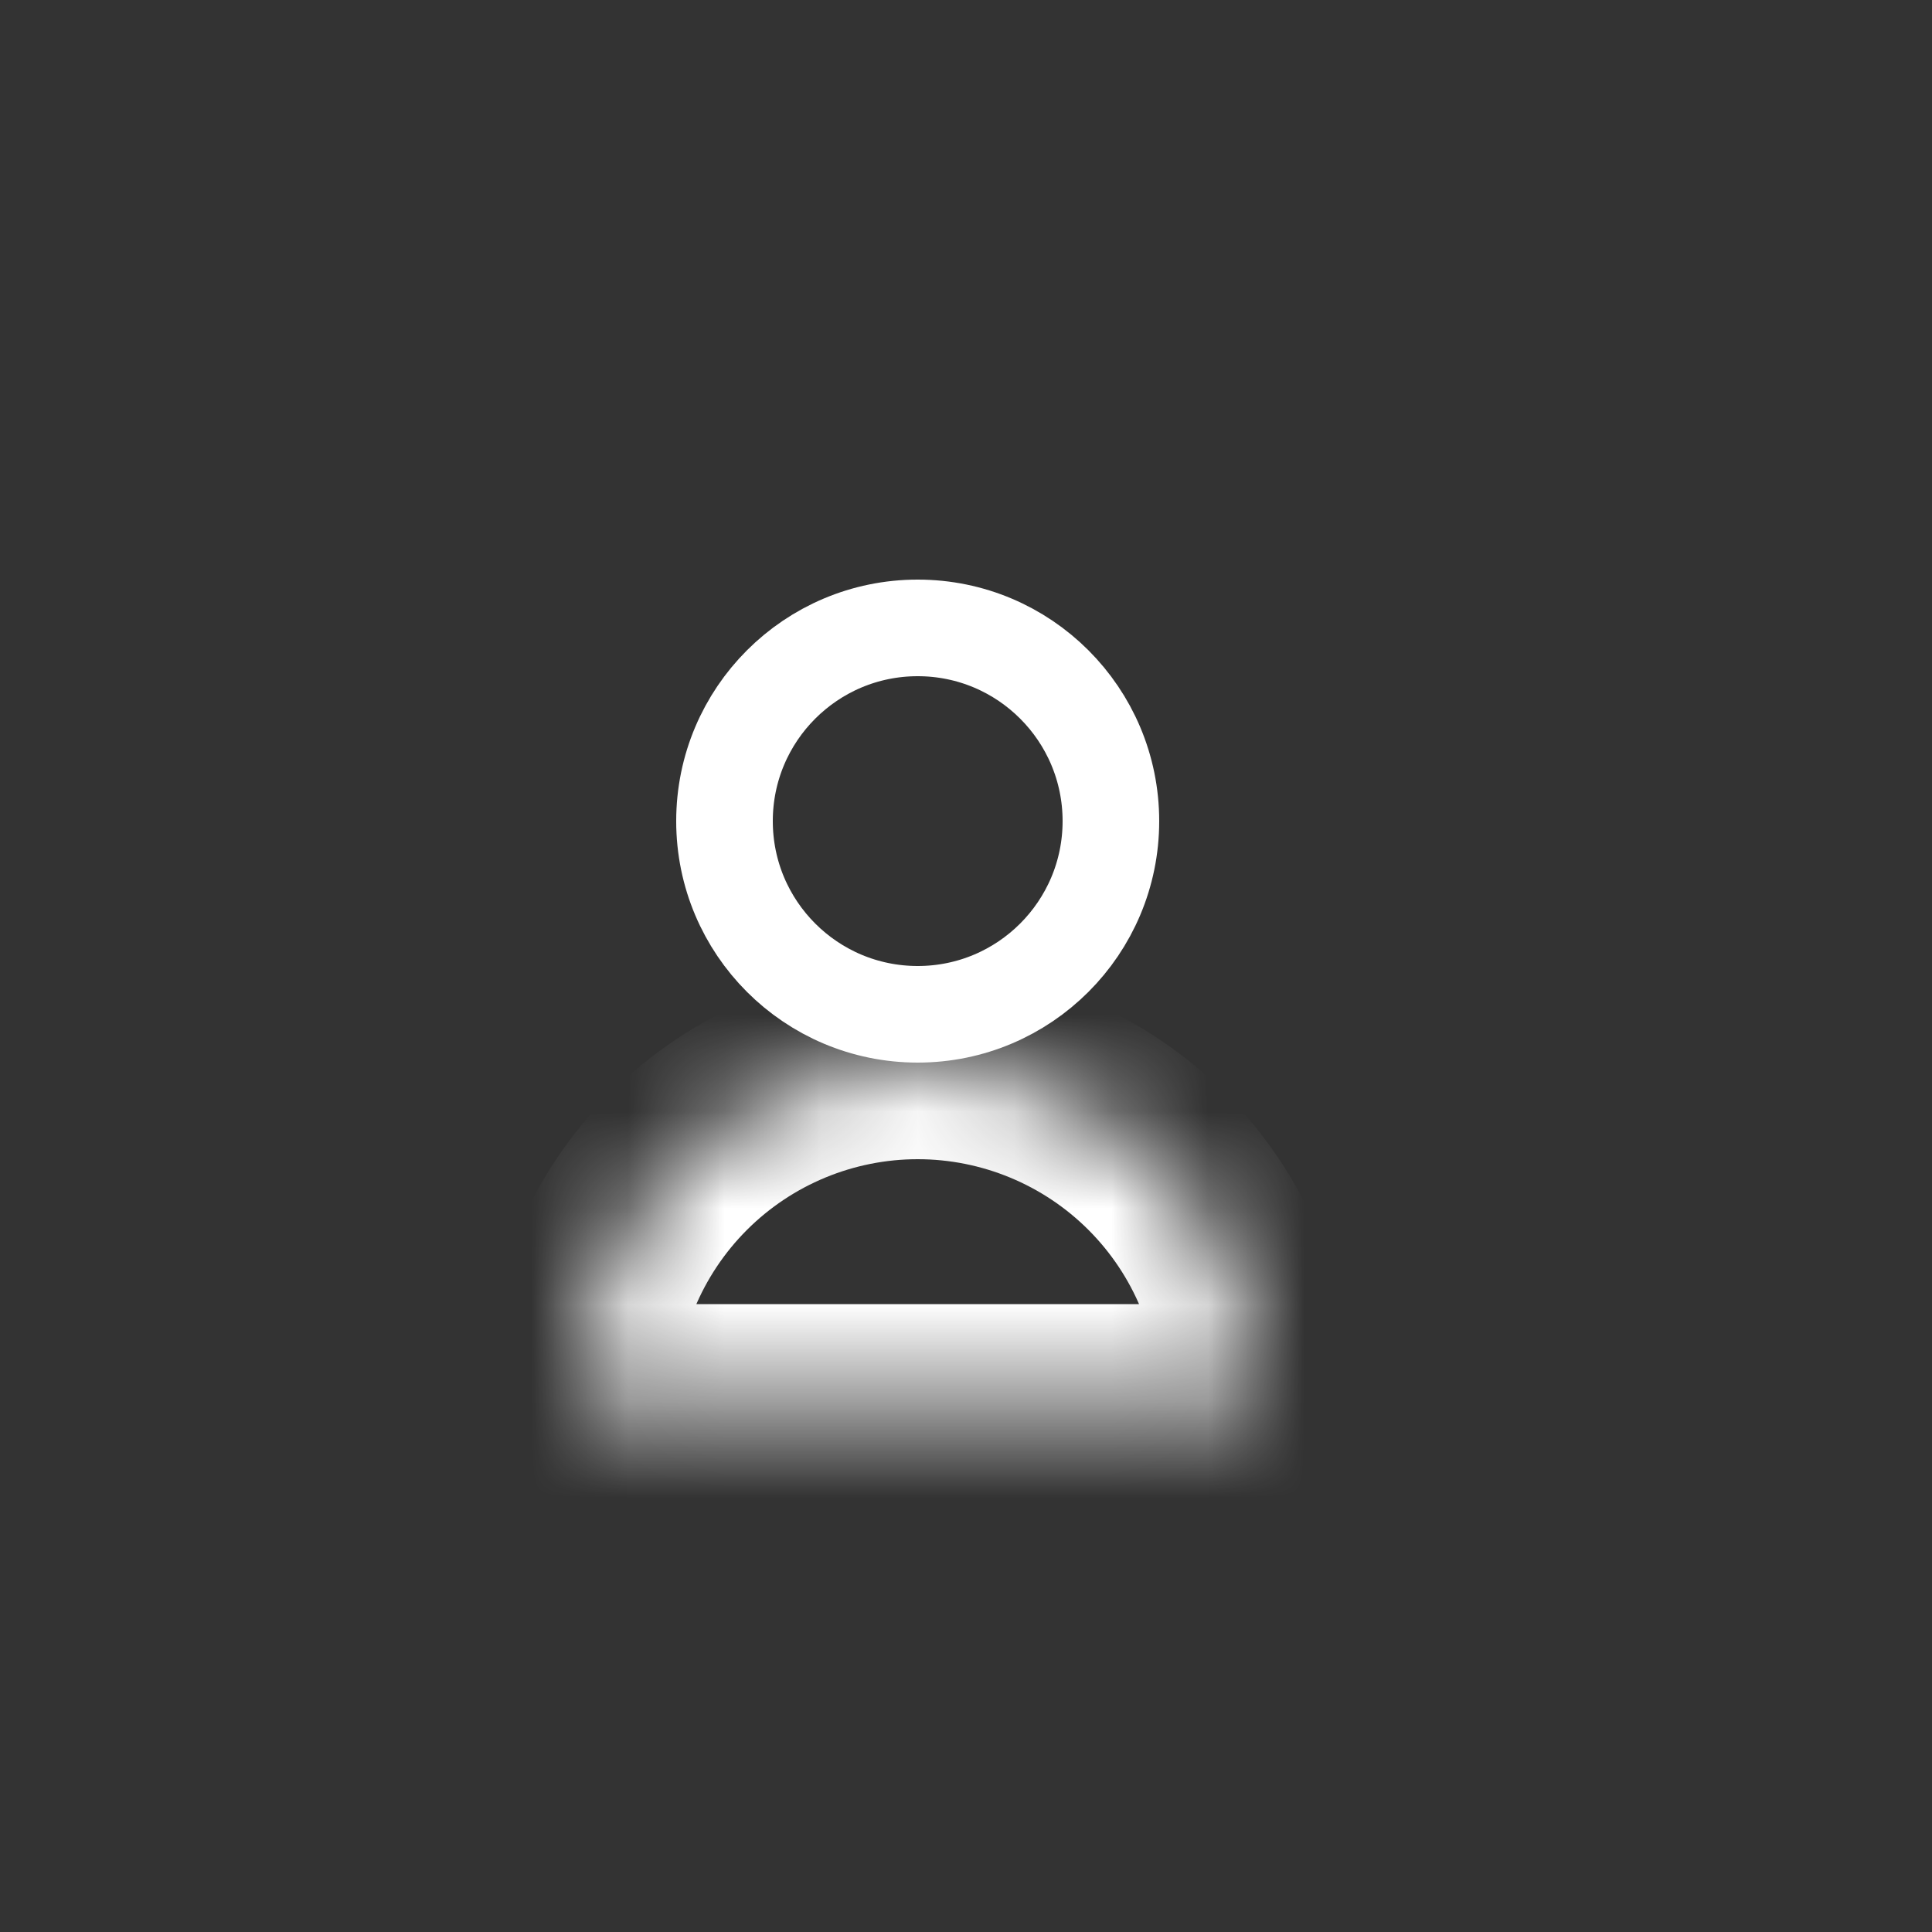 <svg width="20" height="20" viewBox="0 0 20 20" fill="none" xmlns="http://www.w3.org/2000/svg">
<rect x="0" y="0" width="20" height="20" fill="#333333" stroke="none"/>
<circle cx="9.5" cy="8.5" r="2" stroke="white"/>
<mask id="path-2-inside-1_12_2053" fill="white">
<path d="M6 14.5C6 13.572 6.369 12.681 7.025 12.025C7.681 11.369 8.572 11 9.5 11C10.428 11 11.319 11.369 11.975 12.025C12.631 12.681 13 13.572 13 14.5L9.5 14.5L6 14.5Z"/>
</mask>
<path d="M6 14.5C6 13.572 6.369 12.681 7.025 12.025C7.681 11.369 8.572 11 9.5 11C10.428 11 11.319 11.369 11.975 12.025C12.631 12.681 13 13.572 13 14.5L9.5 14.5L6 14.5Z" stroke="white" stroke-width="2" mask="url(#path-2-inside-1_12_2053)"/>
</svg>
